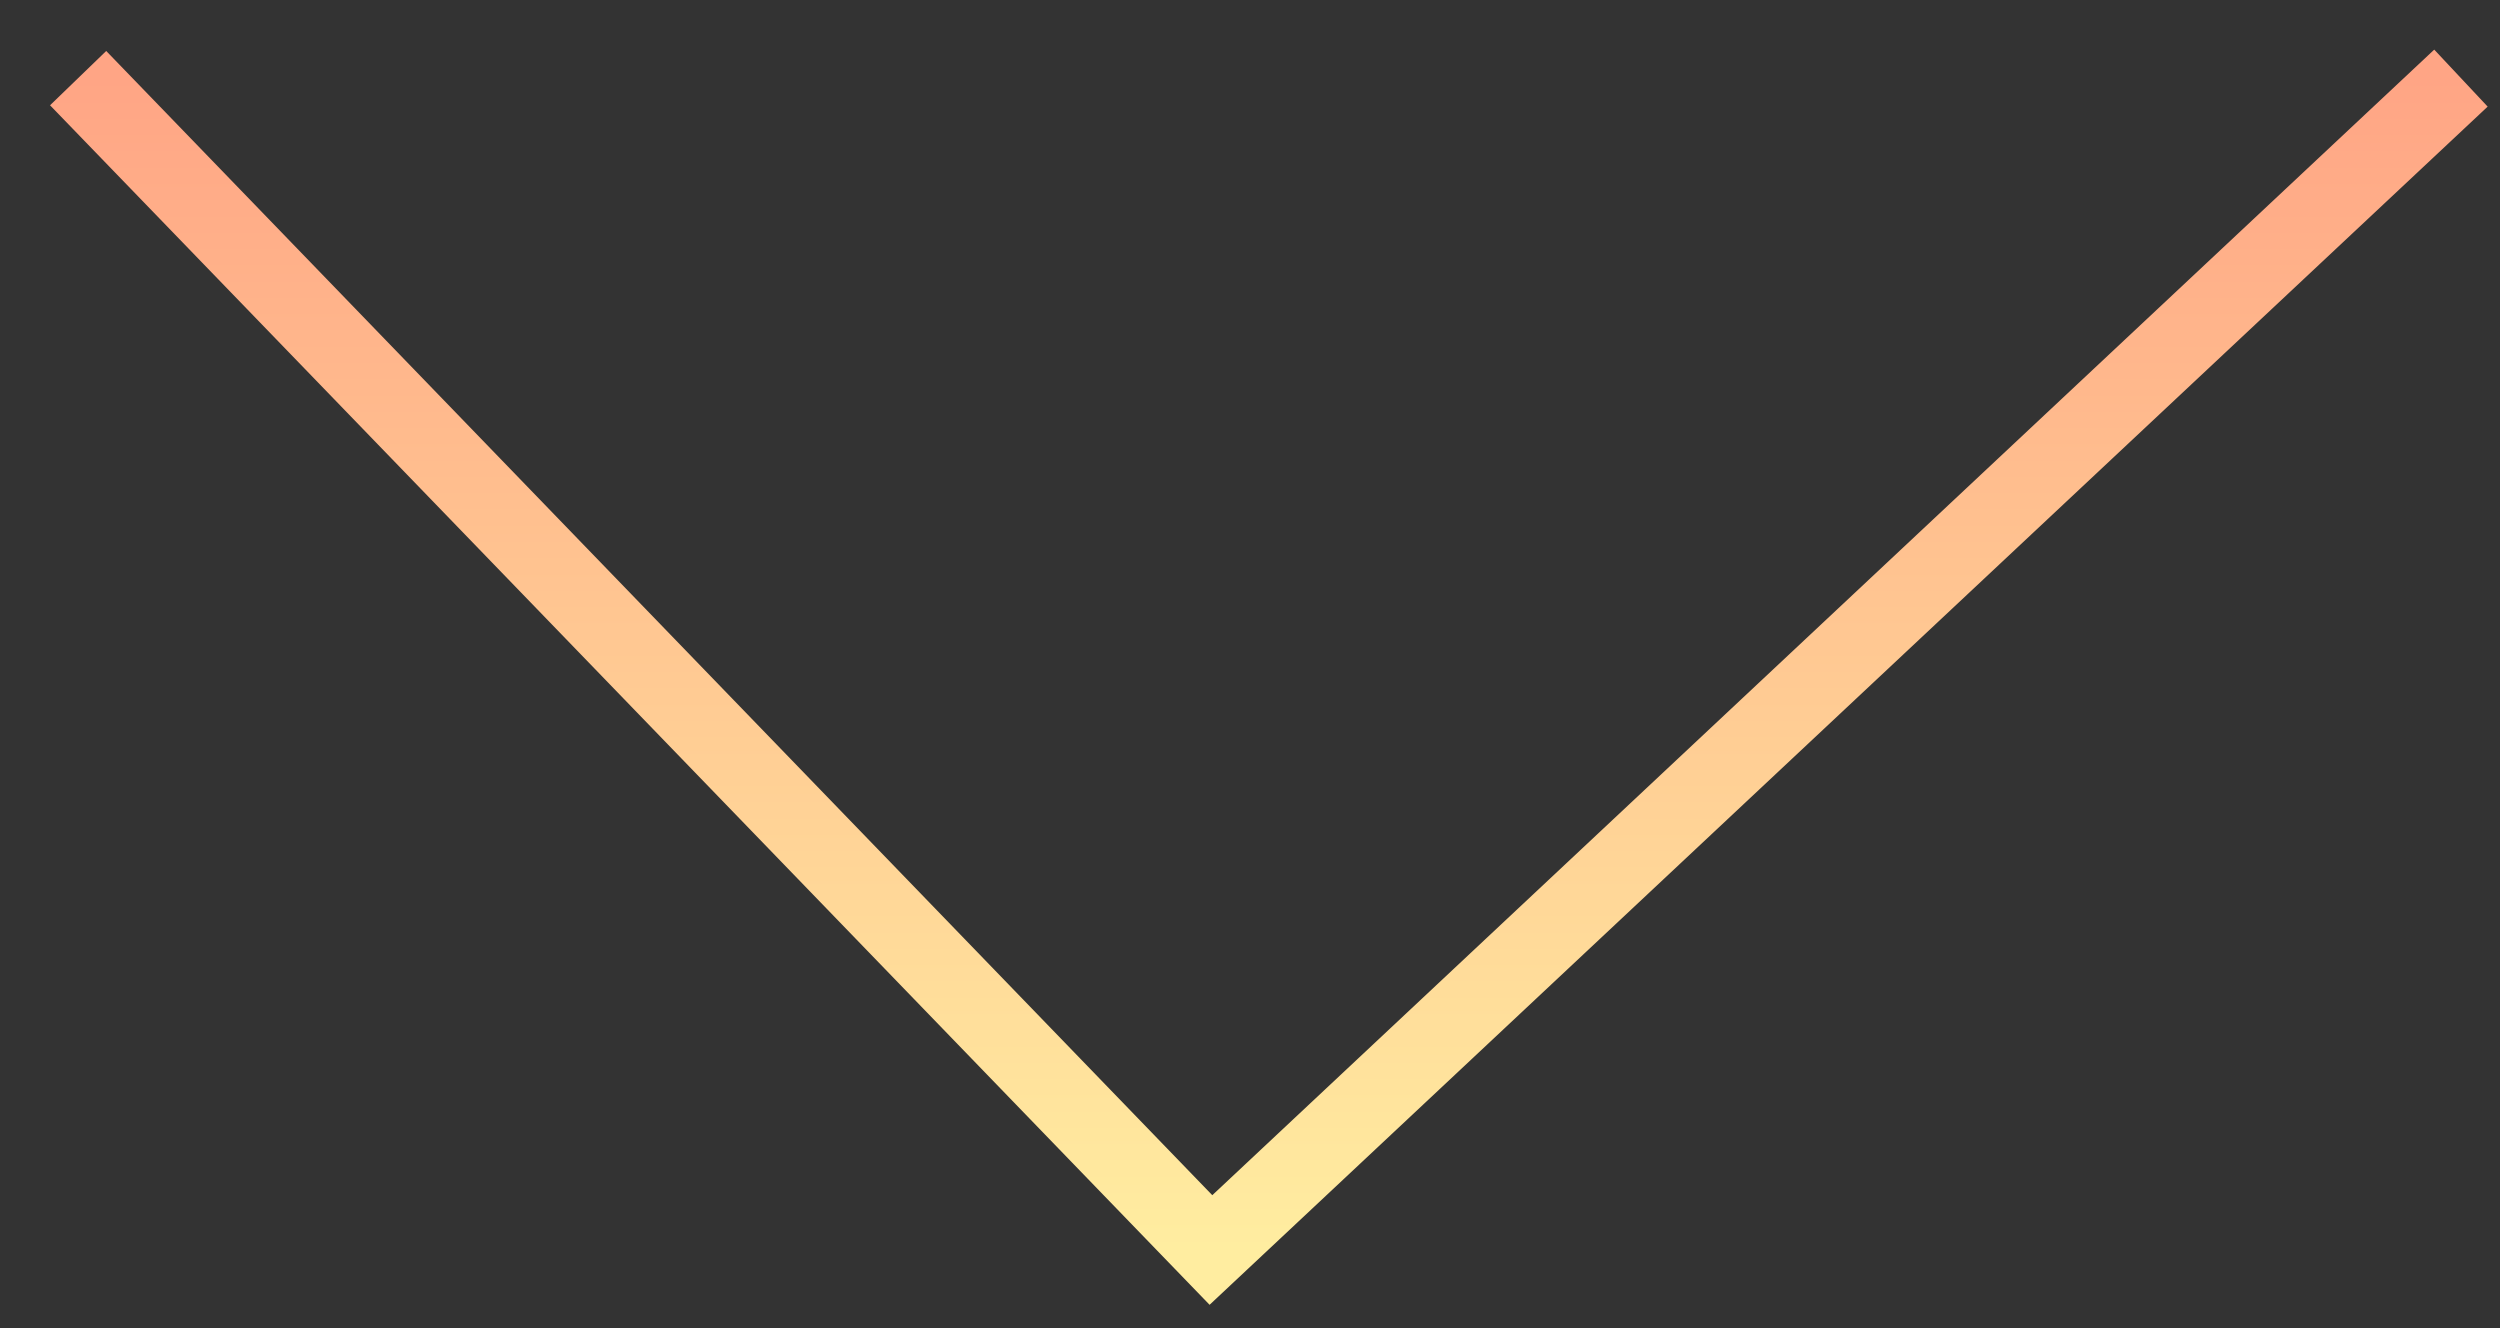 <svg width="32" height="17" viewBox="0 0 32 17" fill="none" xmlns="http://www.w3.org/2000/svg">
<rect x="0" y="0" width="32" height="17" fill="#333333" stroke="none"/>
<path d="M1 1L15.5 16L31.5 1" stroke="url(#paint0_linear_95_465)"/>
<defs>
<linearGradient id="paint0_linear_95_465" x1="11.5" y1="1" x2="11.5" y2="16" gradientUnits="userSpaceOnUse">
<stop stop-color="#FFA585"/>
<stop offset="1" stop-color="#FFEDA0"/>
</linearGradient>
</defs>
</svg>
